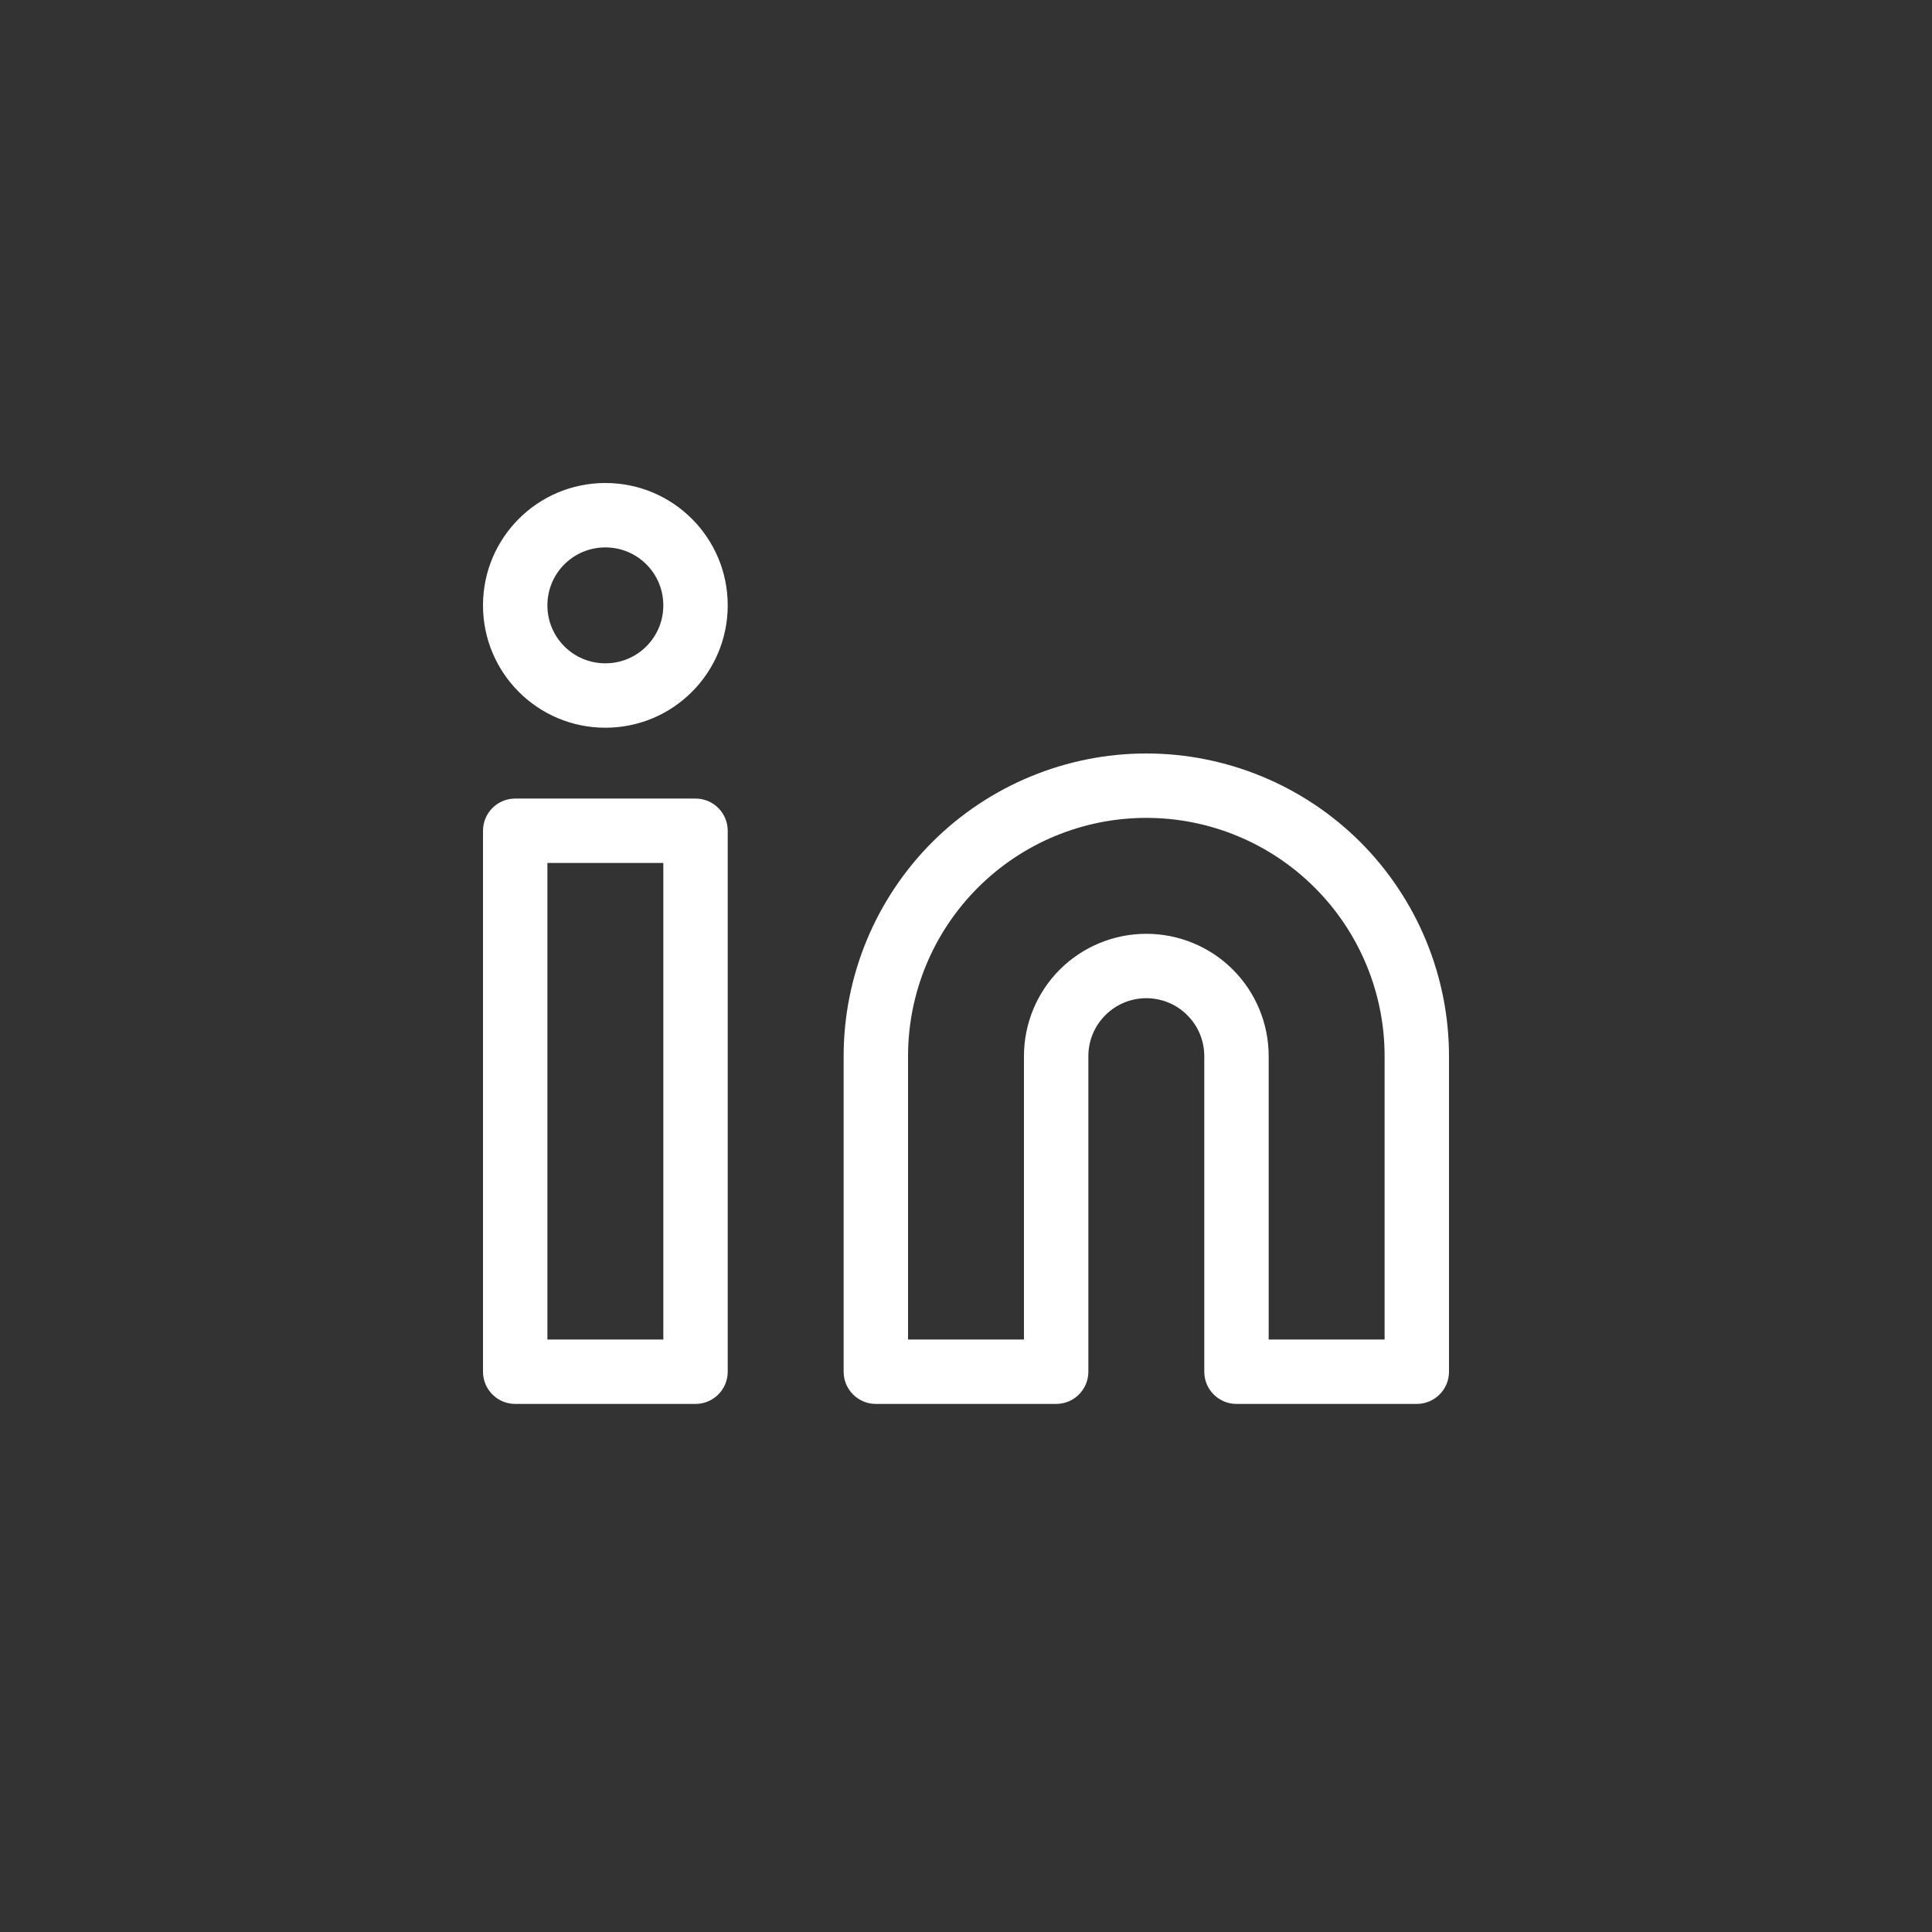 <svg width="15" height="15" viewBox="0 0 15 15" fill="none" xmlns="http://www.w3.org/2000/svg">
<rect x="0" y="0" width="15" height="15" fill="#333333" stroke="none"/>
<path fill-rule="evenodd" clip-rule="evenodd" d="M4.25 4.7C4.25 4.451 4.451 4.25 4.7 4.25C4.949 4.25 5.15 4.451 5.15 4.7C5.15 4.949 4.949 5.15 4.7 5.15C4.451 5.15 4.25 4.949 4.25 4.7ZM4.7 3.75C4.175 3.75 3.75 4.175 3.75 4.7C3.75 5.225 4.175 5.65 4.7 5.65C5.225 5.65 5.65 5.225 5.65 4.7C5.65 4.175 5.225 3.75 4.7 3.75ZM8.9 6.35C8.409 6.35 7.939 6.545 7.592 6.892C7.245 7.239 7.05 7.709 7.05 8.2V10.4H7.95V8.2C7.95 7.948 8.05 7.706 8.228 7.528C8.406 7.35 8.648 7.25 8.9 7.25C9.152 7.25 9.394 7.35 9.572 7.528C9.75 7.706 9.85 7.948 9.85 8.2V10.4H10.75V8.2C10.75 7.709 10.555 7.239 10.208 6.892C9.861 6.545 9.391 6.35 8.9 6.35ZM8.9 5.85C8.277 5.85 7.679 6.098 7.238 6.538C6.798 6.979 6.55 7.577 6.55 8.2V10.65C6.55 10.788 6.662 10.9 6.8 10.9H8.2C8.338 10.9 8.45 10.788 8.45 10.65V8.2C8.45 8.081 8.497 7.966 8.582 7.882C8.666 7.797 8.781 7.75 8.9 7.75C9.019 7.75 9.134 7.797 9.218 7.882C9.303 7.966 9.35 8.081 9.35 8.2V10.65C9.35 10.788 9.462 10.9 9.6 10.9H11C11.138 10.9 11.25 10.788 11.25 10.65V8.2C11.25 7.577 11.002 6.979 10.562 6.538C10.121 6.098 9.523 5.85 8.9 5.85ZM3.75 6.45C3.75 6.312 3.862 6.2 4 6.2H5.4C5.538 6.2 5.65 6.312 5.65 6.45V10.65C5.65 10.788 5.538 10.9 5.4 10.9H4C3.862 10.9 3.75 10.788 3.75 10.65V6.45ZM4.25 6.7V10.4H5.15V6.7H4.25Z" fill="#fff"/>
</svg>
